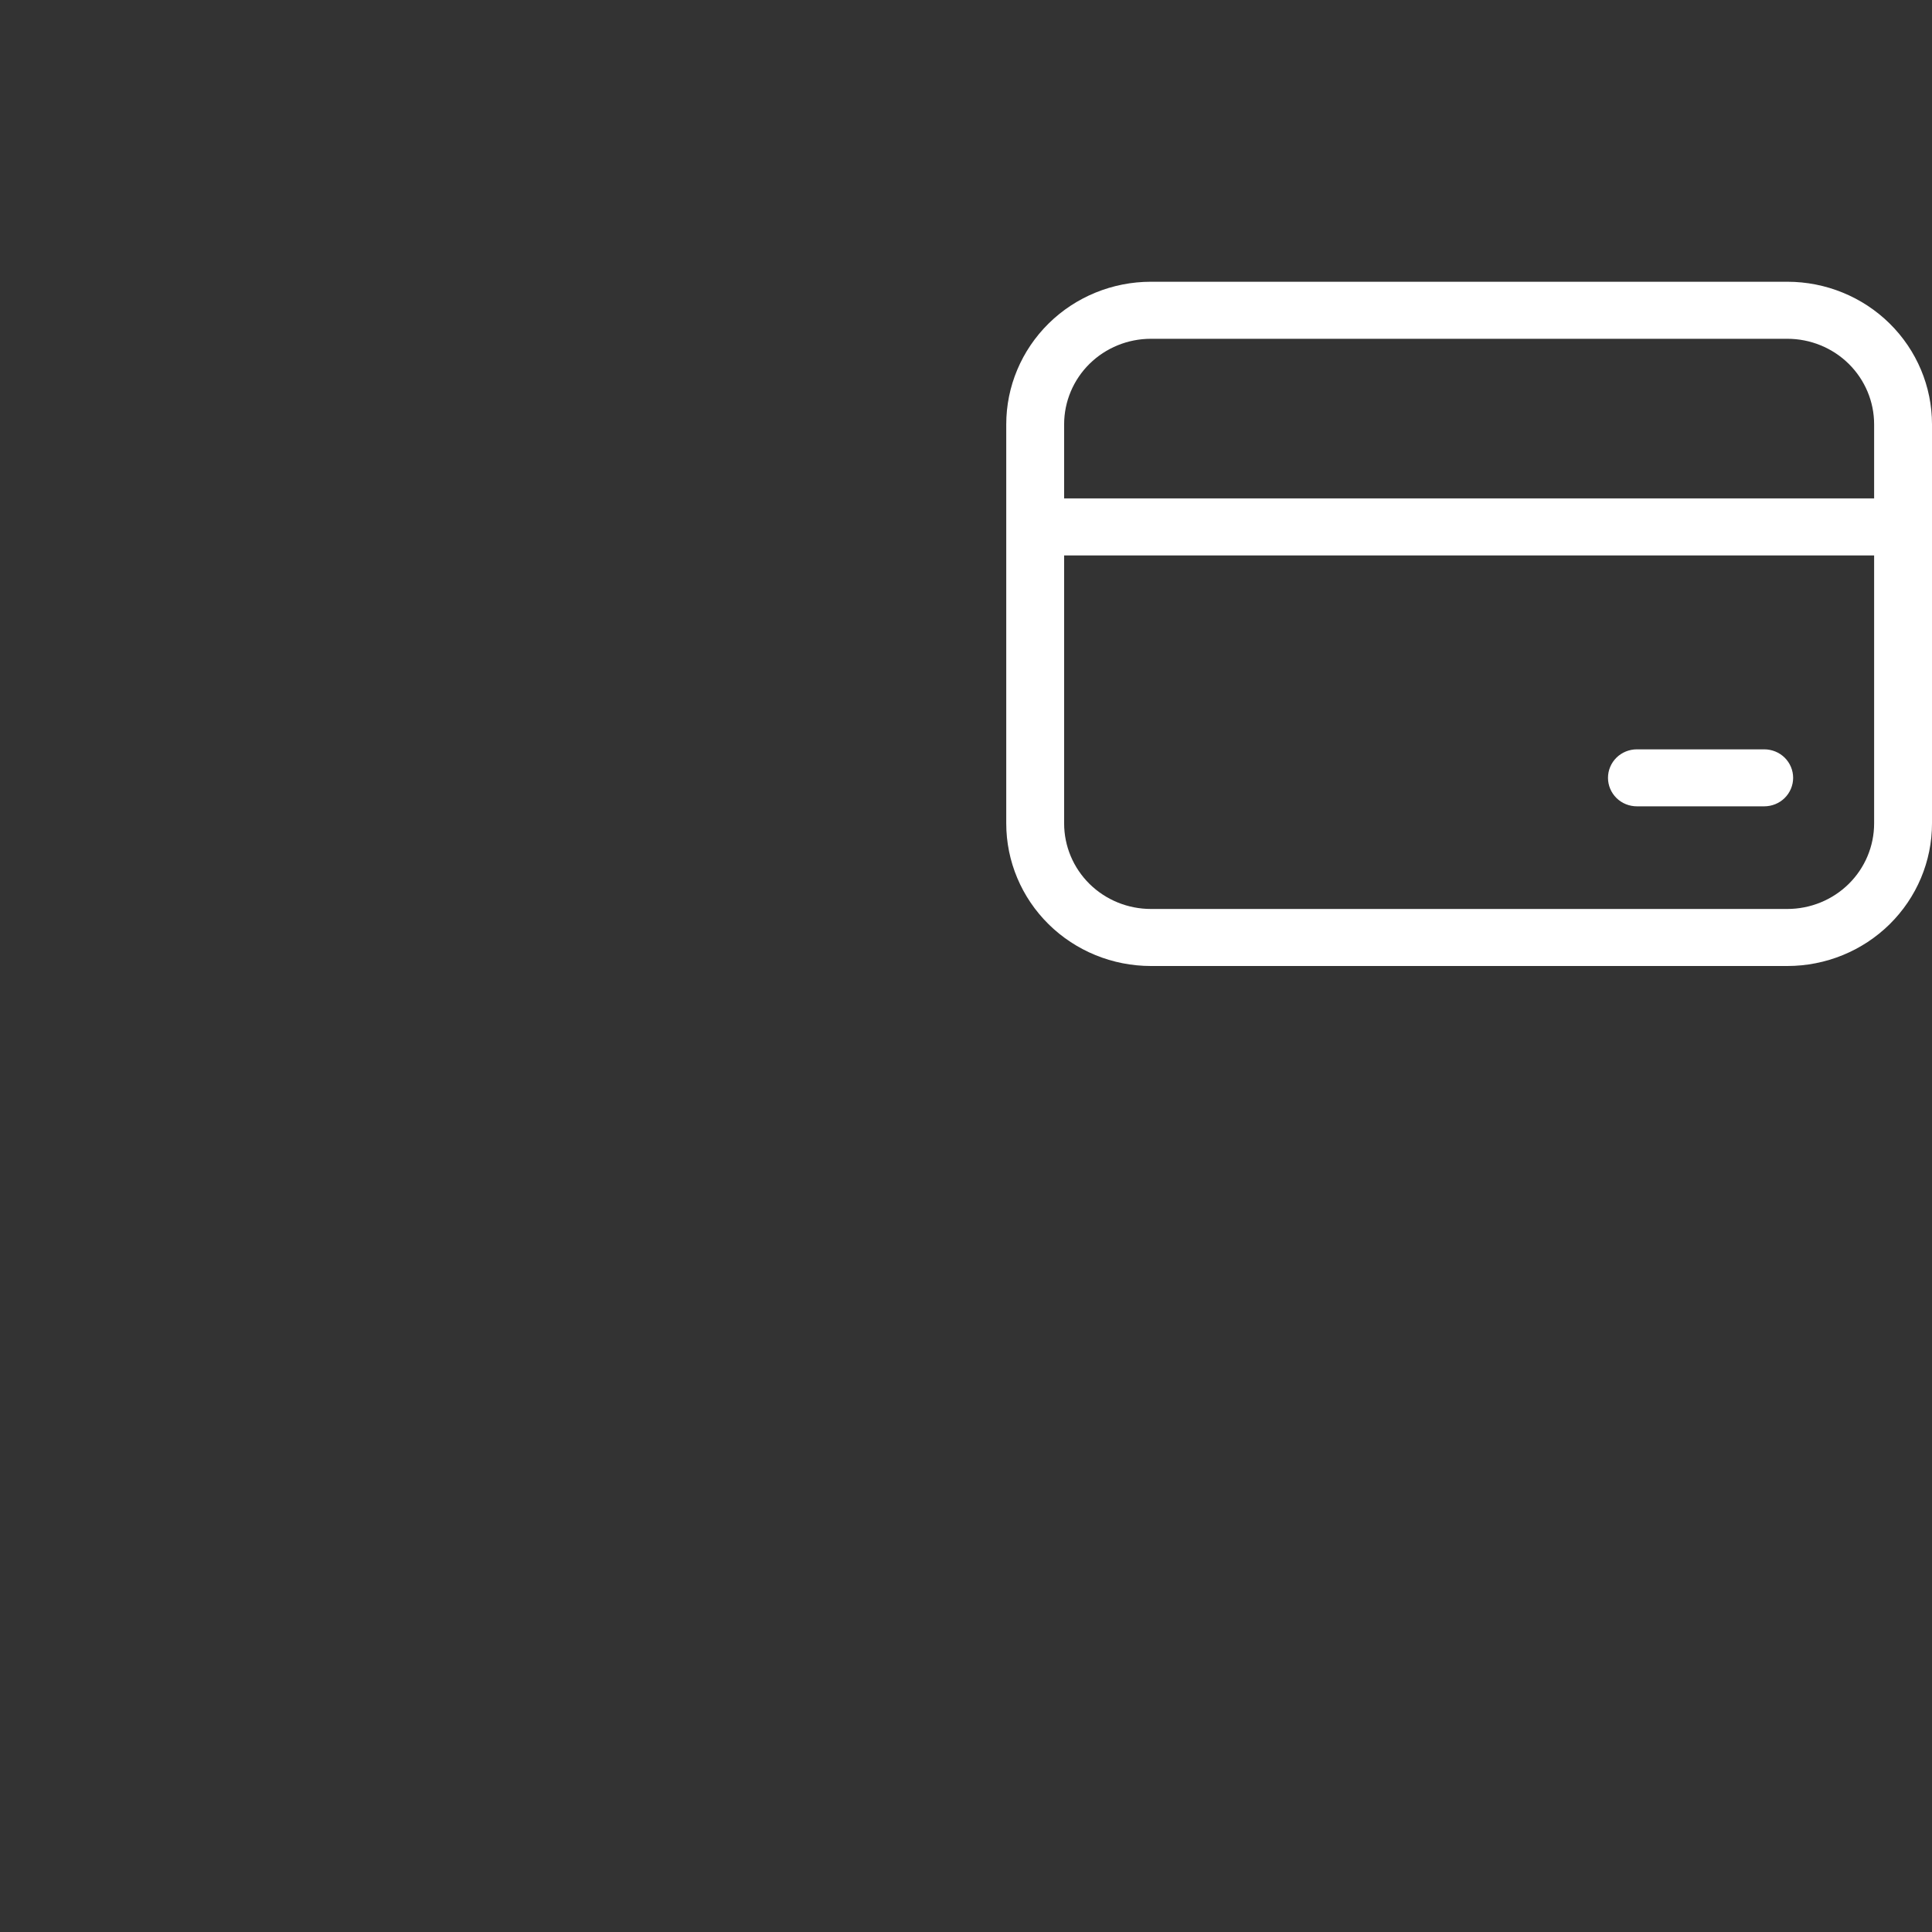 <svg width="48" height="48" viewBox="0 0 48 48" fill="none" xmlns="http://www.w3.org/2000/svg">
<rect x="0" y="0" width="48" height="48" fill="#333333" stroke="none"/>
<path d="M25 10.542C25 9.602 25.379 8.702 26.053 8.037C26.727 7.373 27.641 7 28.594 7H44.406C45.359 7 46.273 7.373 46.947 8.037C47.621 8.702 48 9.602 48 10.542V20.458C48 21.398 47.621 22.299 46.947 22.963C46.273 23.627 45.359 24 44.406 24H28.594C27.641 24 26.727 23.627 26.053 22.963C25.379 22.299 25 21.398 25 20.458V10.542ZM28.594 8.417C28.022 8.417 27.473 8.641 27.069 9.039C26.665 9.438 26.438 9.978 26.438 10.542V12.383H46.562V10.542C46.562 9.978 46.335 9.438 45.931 9.039C45.527 8.641 44.978 8.417 44.406 8.417H28.594ZM26.438 20.458C26.438 21.022 26.665 21.562 27.069 21.961C27.473 22.359 28.022 22.583 28.594 22.583H44.406C44.978 22.583 45.527 22.359 45.931 21.961C46.335 21.562 46.562 21.022 46.562 20.458V13.8H26.438V20.458ZM40.669 18.617C40.478 18.617 40.295 18.691 40.16 18.824C40.026 18.957 39.95 19.137 39.95 19.325C39.95 19.513 40.026 19.693 40.16 19.826C40.295 19.959 40.478 20.033 40.669 20.033H43.831C44.022 20.033 44.205 19.959 44.34 19.826C44.474 19.693 44.55 19.513 44.55 19.325C44.55 19.137 44.474 18.957 44.34 18.824C44.205 18.691 44.022 18.617 43.831 18.617H40.669Z" fill="white"/>
</svg>
